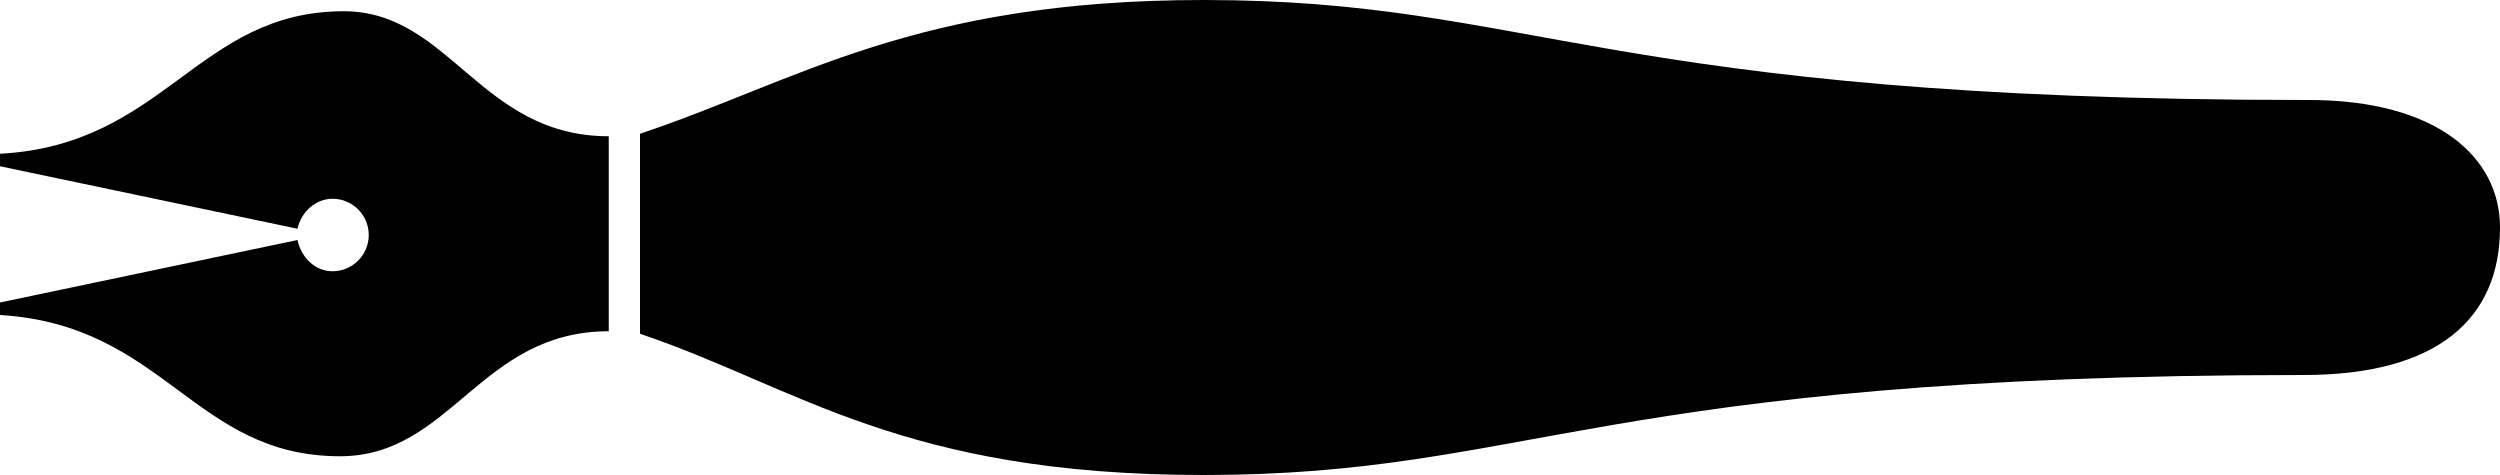 <?xml version="1.0" standalone="no"?><!DOCTYPE svg PUBLIC "-//W3C//DTD SVG 1.1//EN" "http://www.w3.org/Graphics/SVG/1.1/DTD/svg11.dtd"><svg style="fill-rule:nonzero;clip-rule:evenodd;stroke-linejoin:round;stroke-miterlimit:1.414;" xmlns="http://www.w3.org/2000/svg" name="narrow-thin" title="None" xml:space="preserve" viewBox="0.000 0.000 2000.000 380.000" width="100%" xmlns:xlink="http://www.w3.org/1999/xlink" id="narrow-thin" enable-background="0.000 0.000 2000.000 380.000"><path d="M272 365C361 365 384 265 487 265L487 109C384 109 360 9 275 9C158 9 132 116 0 123L0 133L238 183C241 169 253 159 266 159C282 159 295 172 295 188C295 204 282 217 266 217C252 217 241 206 238 192L0 242L0 252C132 260 155 365 272 365ZM512 107L512 267C639 310 721 380 963 380C1224 380 1280 300 1843 300C1950 300 2000 255 2000 182C2000 126 1950 80 1847 80C1282 80 1227 0 963 0C731 0 638 65 512 107Z"/></svg>